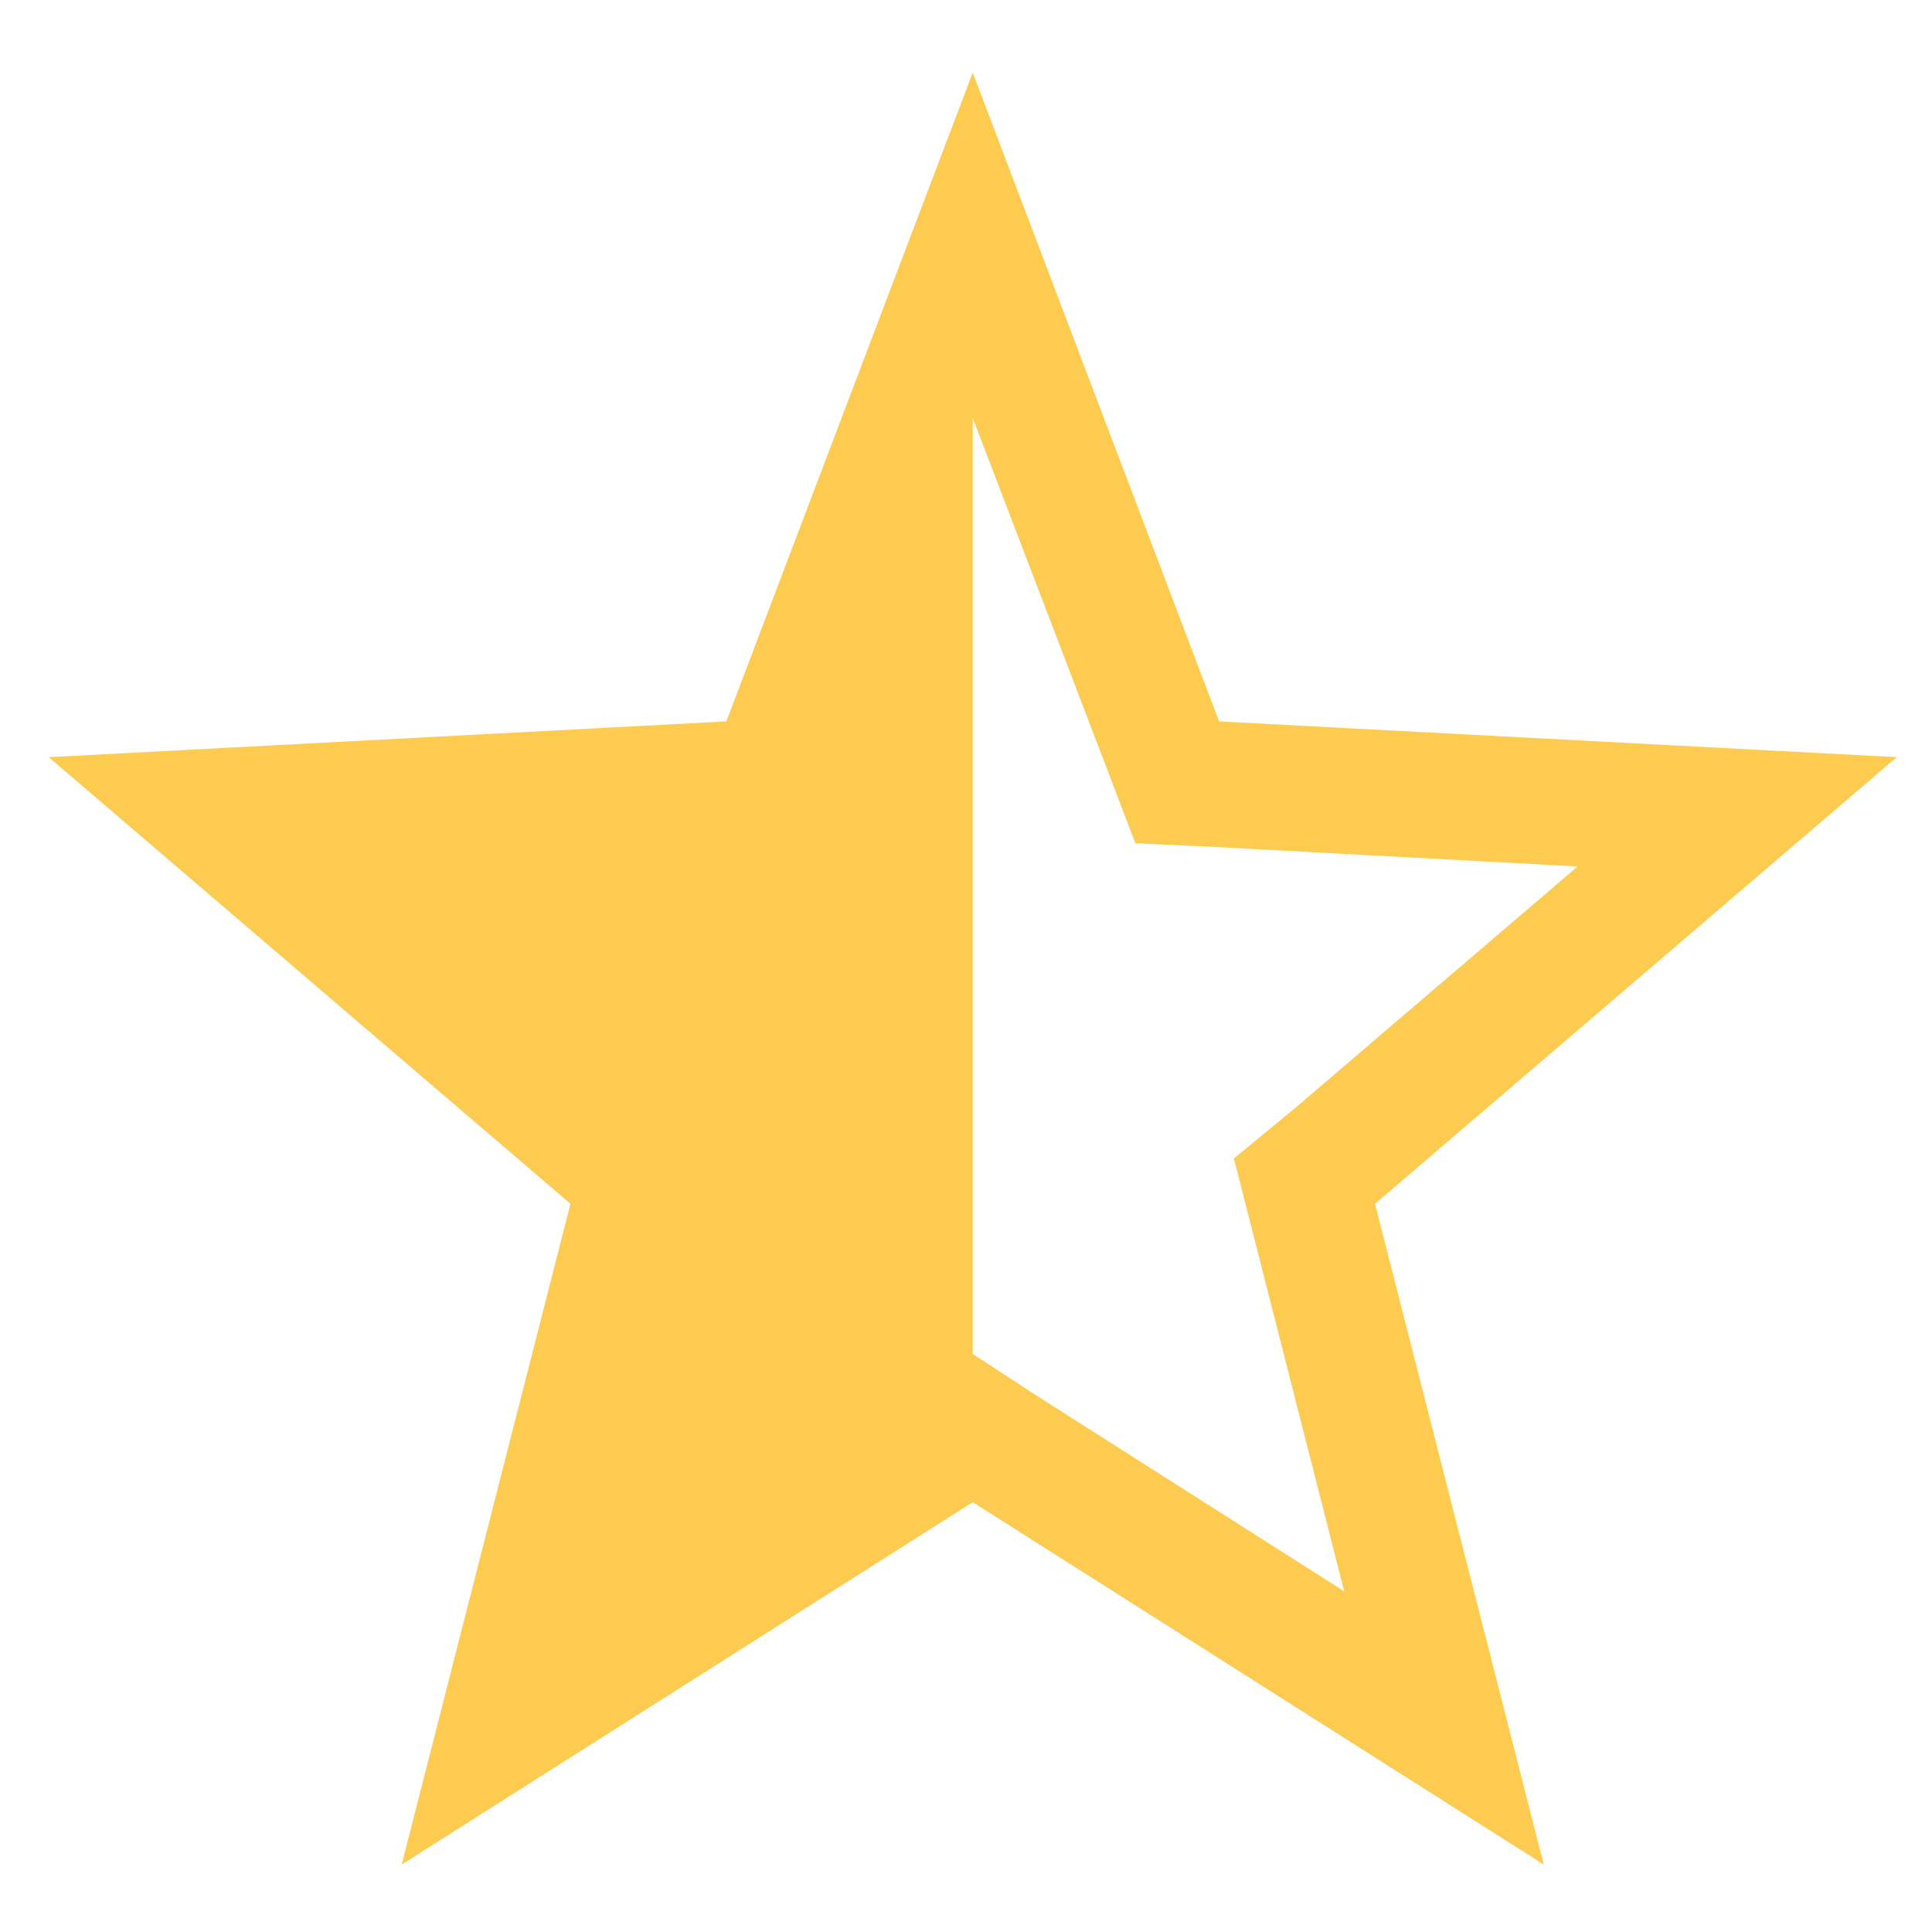 <svg width="23" height="23" viewBox="0 0 23 23" fill="none" xmlns="http://www.w3.org/2000/svg">
<g clip-path="url(#clip0_5_3074)">
<path d="M13.171 9.134L13.516 10.039L14.462 10.083L18.781 10.315L15.423 13.187L14.689 13.792L14.924 14.712L16.002 18.944L12.335 16.611L11.58 16.118V4.976L13.171 9.134ZM11.58 0.864L8.647 8.588L0.58 9.014L6.791 14.331L4.782 22.197L11.58 17.883L18.378 22.197L16.369 14.331L22.58 9.014L14.513 8.588L11.58 0.864Z" fill="#FECB51"/>
</g>
<defs>
<clipPath id="clip0_5_3074">
<rect width="22" height="22" fill="white" transform="translate(0.58 0.79)"/>
</clipPath>
</defs>
</svg>
